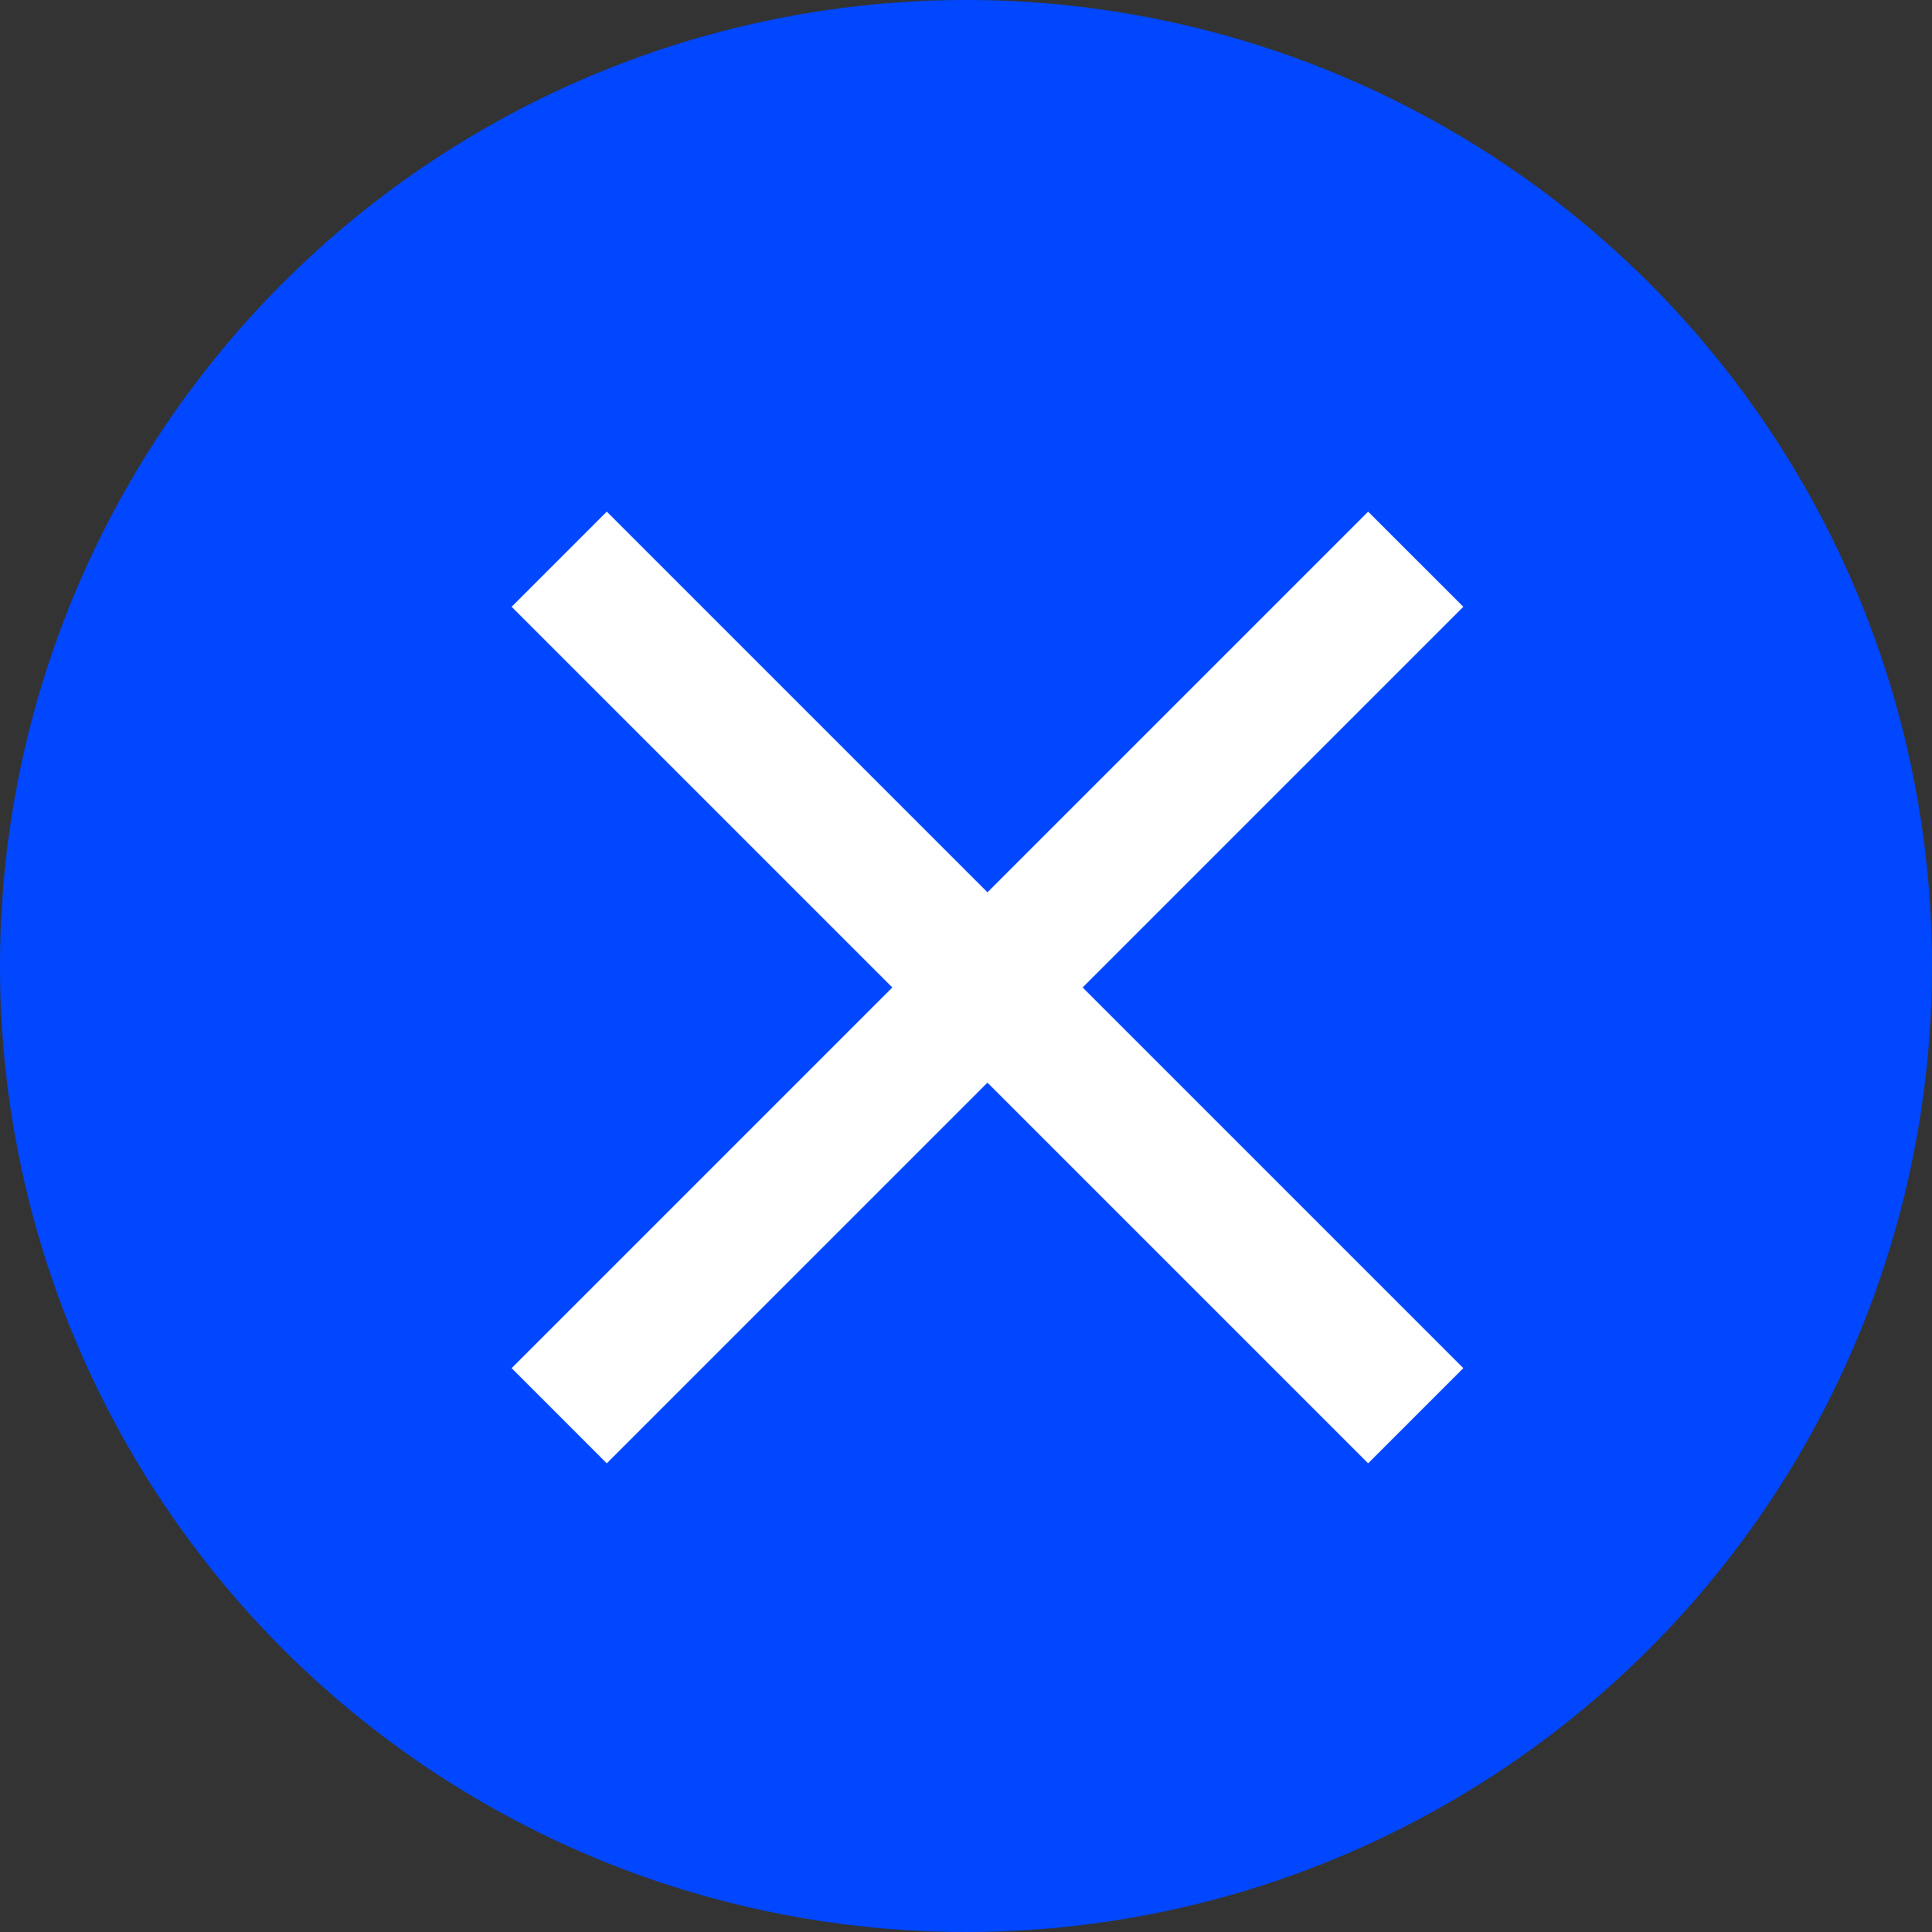 <svg width="83" height="83" viewBox="0 0 83 83" fill="none" xmlns="http://www.w3.org/2000/svg">
<rect x="0" y="0" width="83" height="83" fill="#333333" stroke="none"/>
<circle cx="41.5" cy="41.5" r="41.5" fill="#0047FF"/>
<mask id="mask0_1485_293" style="mask-type:alpha" maskUnits="userSpaceOnUse" x="7" y="7" width="71" height="71">
<rect x="7.378" y="7.378" width="70.089" height="70.089" fill="#D9D9D9"/>
</mask>
<g mask="url(#mask0_1485_293)">
<path d="M26.068 62.865L21.98 58.776L38.334 42.422L21.98 26.068L26.068 21.98L42.422 38.334L58.776 21.98L62.865 26.068L46.511 42.422L62.865 58.776L58.776 62.865L42.422 46.511L26.068 62.865Z" fill="white"/>
</g>
</svg>

